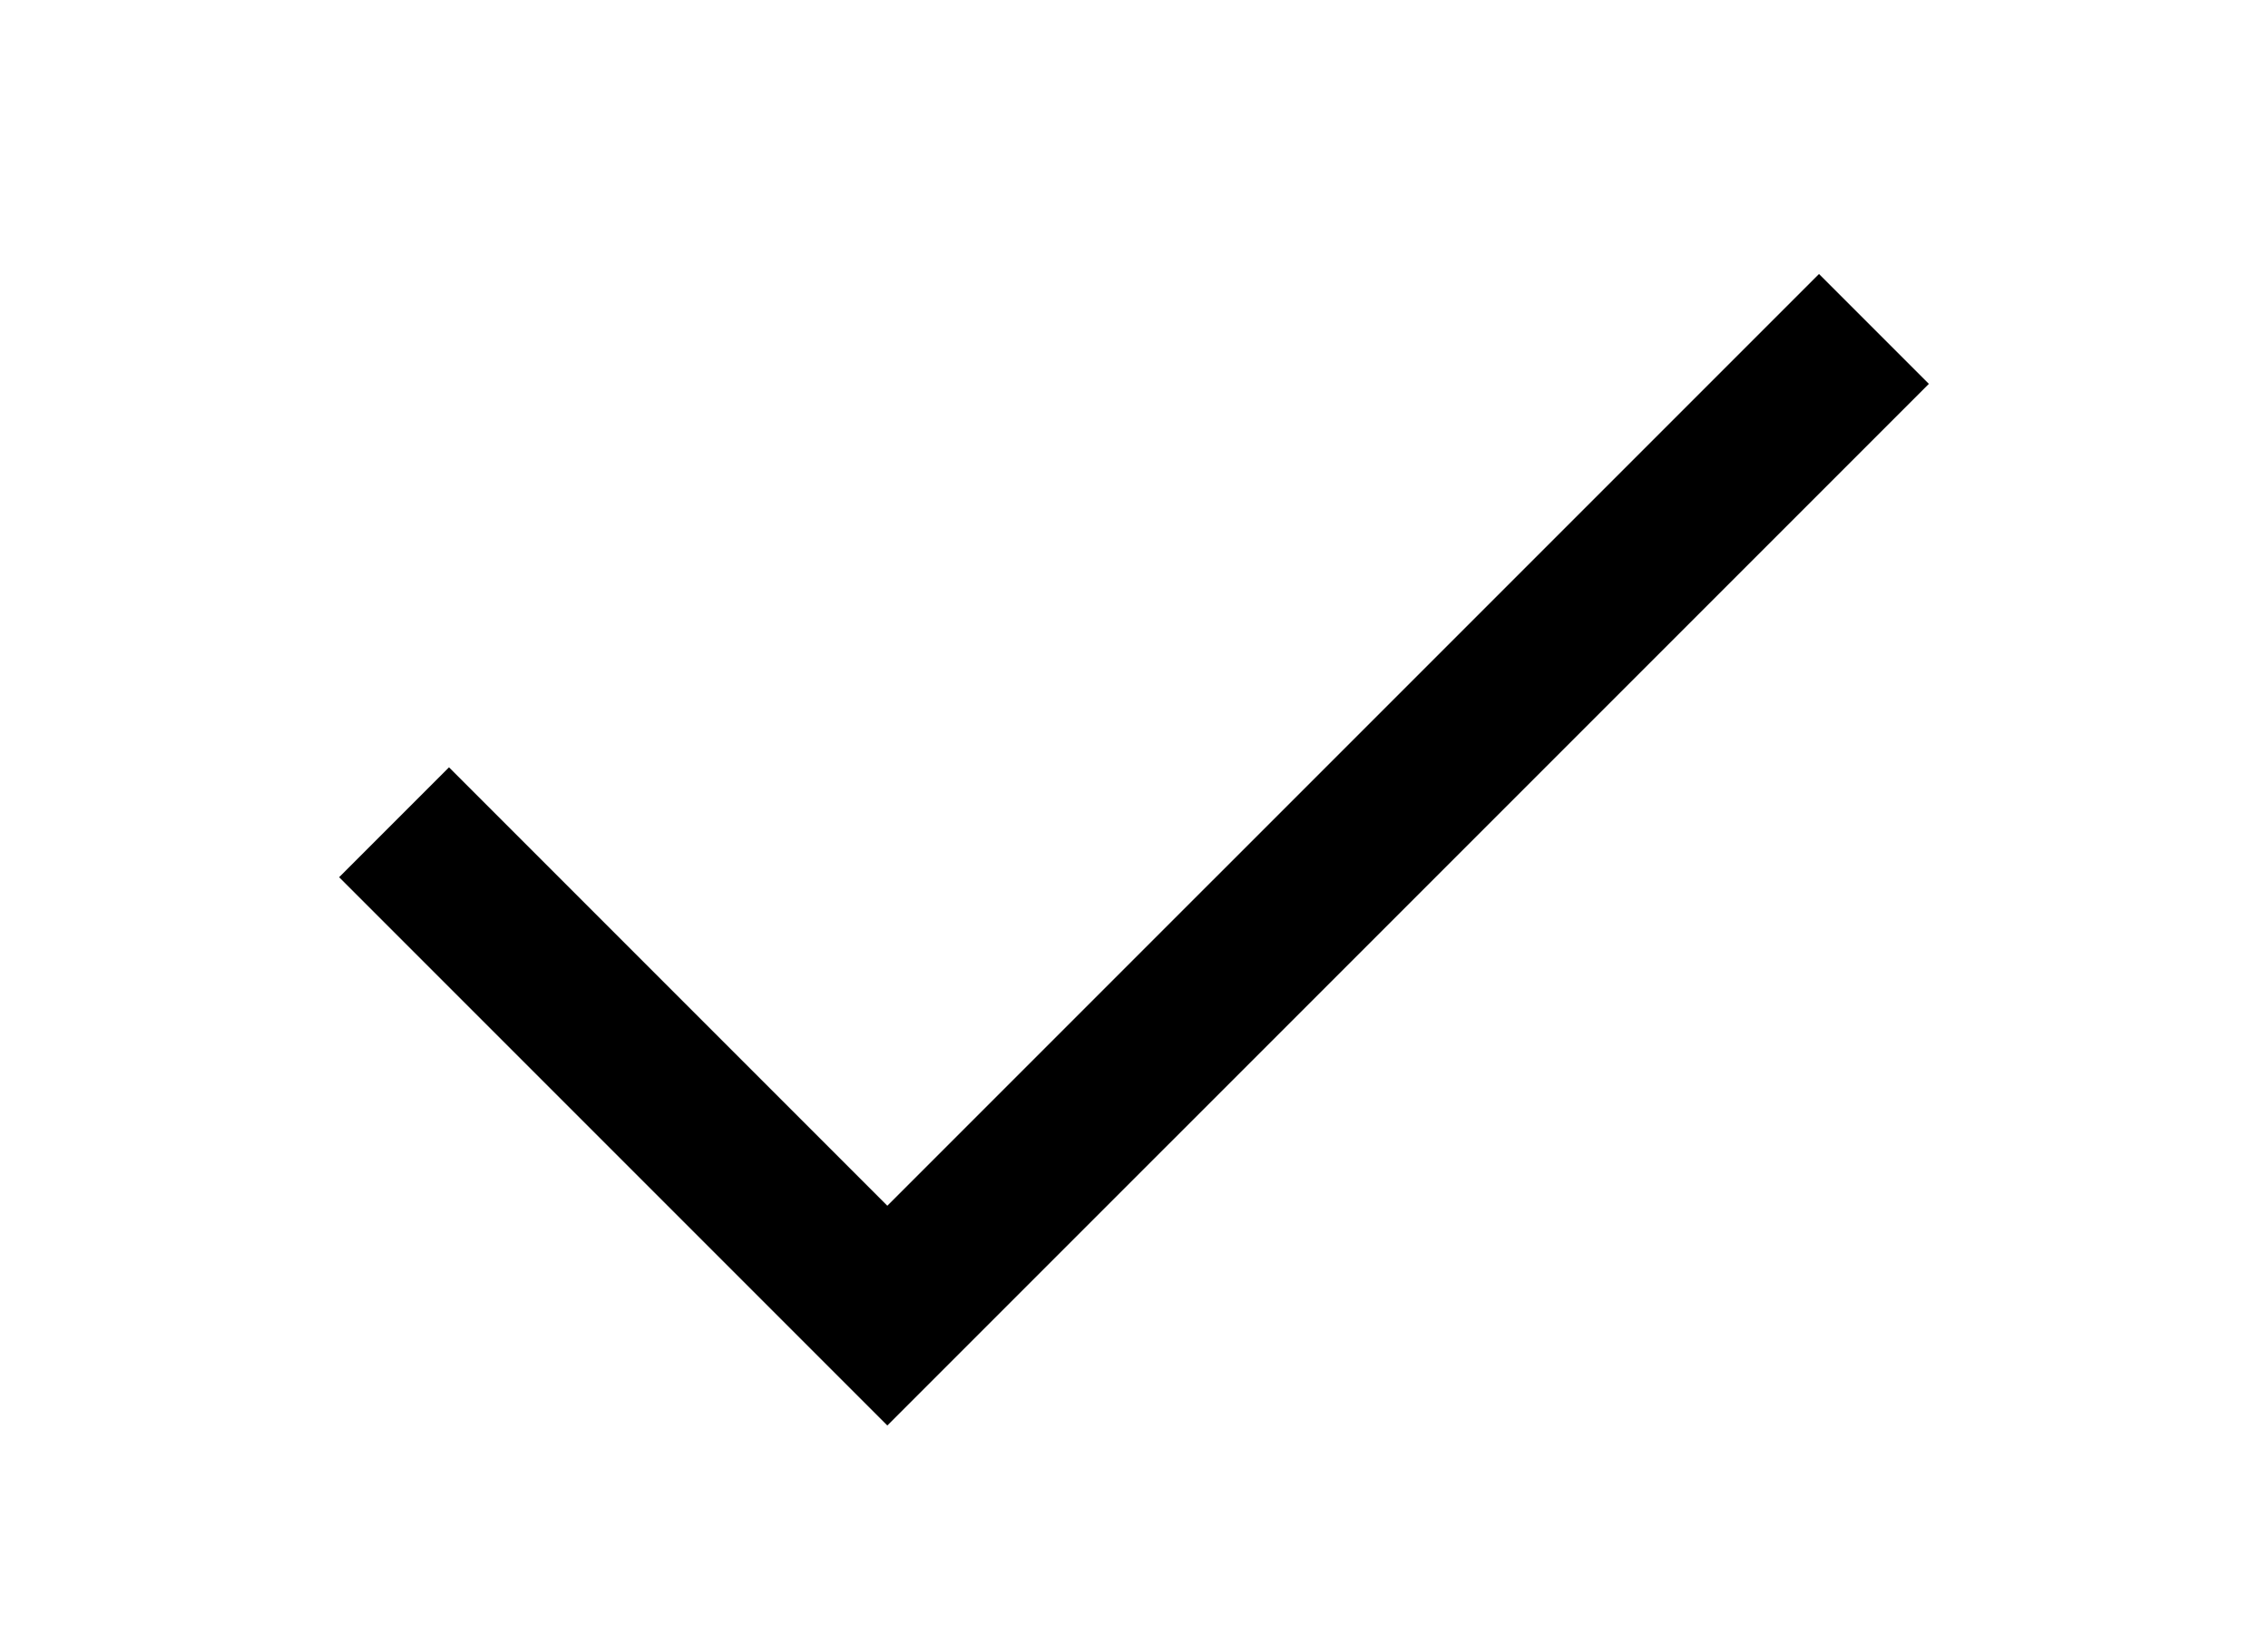 <?xml version="1.0" ?>
<svg xmlns="http://www.w3.org/2000/svg" xmlns:ev="http://www.w3.org/2001/xml-events" xmlns:xlink="http://www.w3.org/1999/xlink" baseProfile="full" enable-background="new 0 0 90 90" height="435px" version="1.1" viewBox="0 0 90 90" width="600px" x="0px" xml:space="preserve" y="0px">
	<defs/>
	<path d="M 31.499,78.012 L 1.493,48.007 L 7.507,41.993 L 31.499,65.986 L 82.493,14.994 L 88.507,21.008 L 31.499,78.012" points="31.499,78.012 1.493,48.007 7.507,41.993 31.499,65.986 82.493,14.994 88.507,21.008 "/>
</svg>
